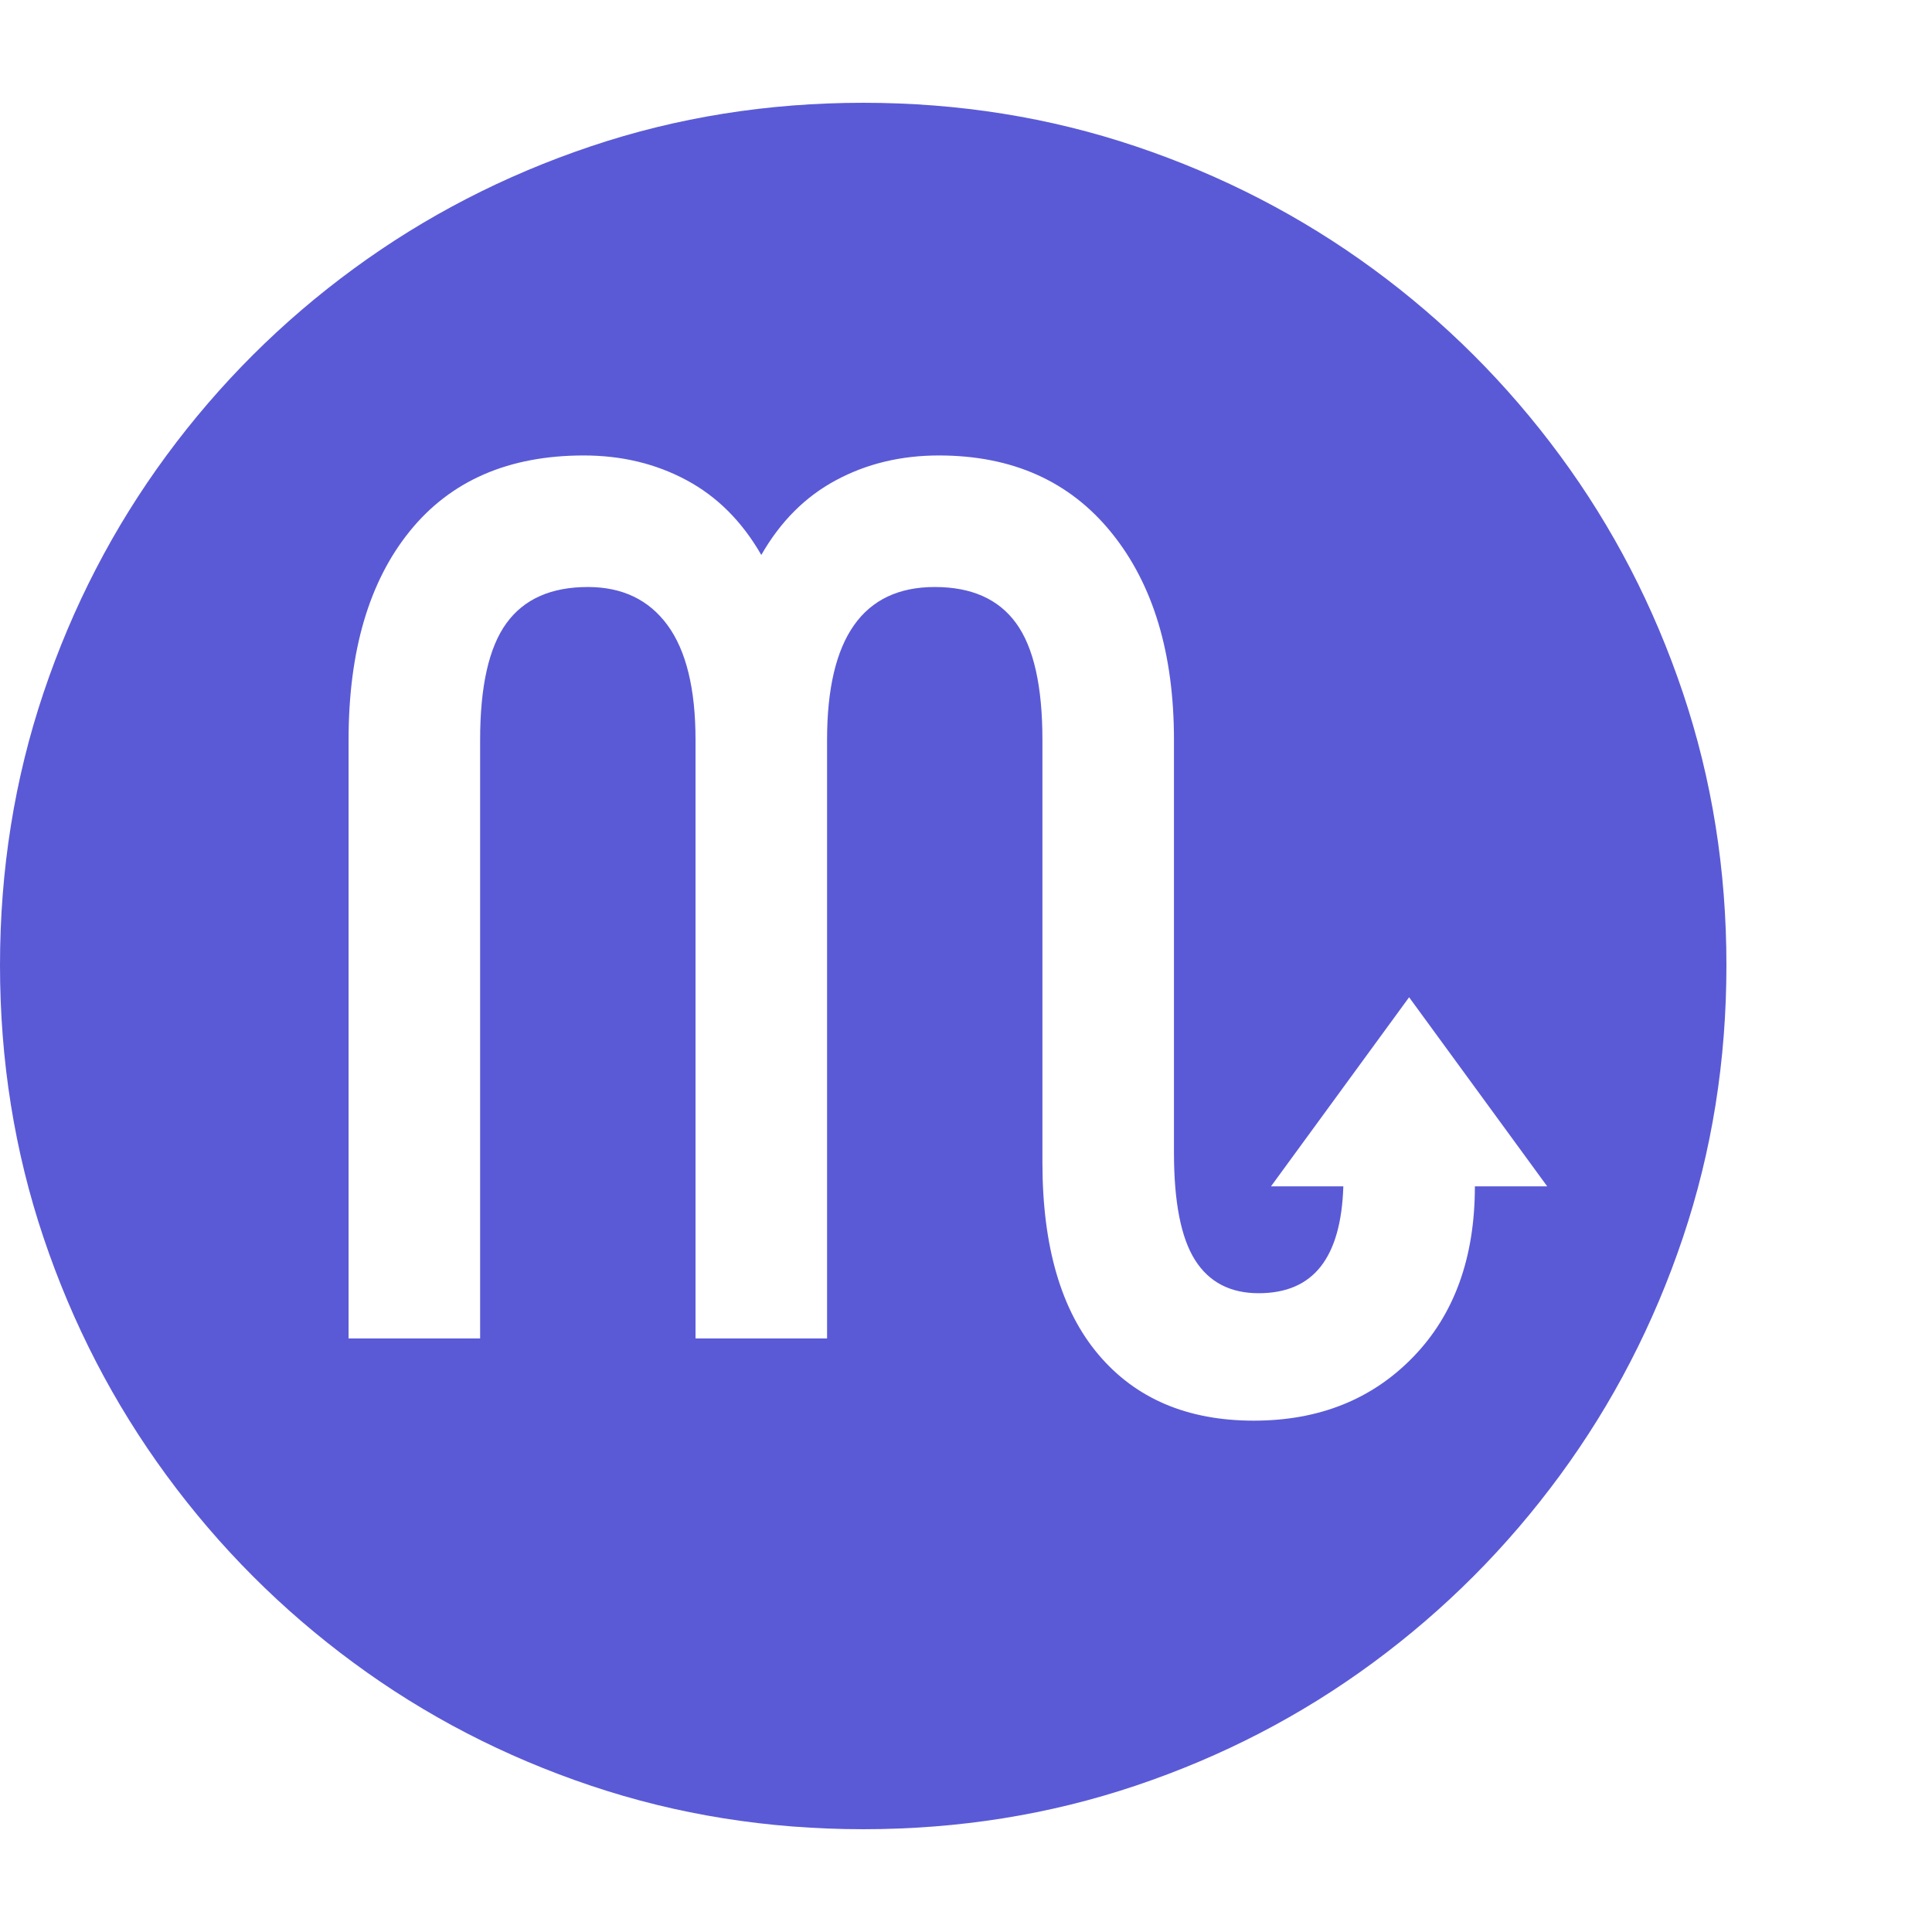 <svg version="1.1" xmlns="http://www.w3.org/2000/svg" style="fill:rgba(0,0,0,1.0)" width="256" height="256" viewBox="0 0 36.719 32.812"><path fill="rgb(90, 90, 215)" d="M16.406 32.812 C14.594 32.812 12.867 32.536 11.227 31.984 C9.586 31.432 8.083 30.654 6.719 29.648 C5.354 28.643 4.169 27.456 3.164 26.086 C2.159 24.716 1.38 23.211 0.828 21.57 C0.276 19.93 0 18.203 0 16.391 C0 14.578 0.276 12.852 0.828 11.211 C1.38 9.57 2.159 8.068 3.164 6.703 C4.169 5.339 5.354 4.156 6.719 3.156 C8.083 2.156 9.586 1.38 11.227 0.828 C12.867 0.276 14.594 -0 16.406 -0 C18.219 -0 19.945 0.276 21.586 0.828 C23.227 1.38 24.729 2.156 26.094 3.156 C27.458 4.156 28.643 5.339 29.648 6.703 C30.654 8.068 31.432 9.57 31.984 11.211 C32.536 12.852 32.812 14.578 32.812 16.391 C32.812 18.203 32.536 19.93 31.984 21.57 C31.432 23.211 30.654 24.716 29.648 26.086 C28.643 27.456 27.458 28.643 26.094 29.648 C24.729 30.654 23.227 31.432 21.586 31.984 C19.945 32.536 18.219 32.812 16.406 32.812 Z M23.828 25.047 C25.068 25.047 26.078 24.643 26.859 23.836 C27.641 23.029 28.031 21.948 28.031 20.594 L29.406 20.594 L26.781 17 L24.156 20.594 L25.531 20.594 C25.51 21.271 25.367 21.779 25.102 22.117 C24.836 22.456 24.443 22.625 23.922 22.625 C23.38 22.625 22.977 22.414 22.711 21.992 C22.445 21.57 22.312 20.891 22.312 19.953 L22.312 12.109 C22.312 10.464 21.917 9.151 21.125 8.172 C20.333 7.193 19.24 6.703 17.844 6.703 C17.125 6.703 16.474 6.859 15.891 7.172 C15.307 7.484 14.833 7.958 14.469 8.594 C14.104 7.958 13.63 7.484 13.047 7.172 C12.464 6.859 11.813 6.703 11.094 6.703 C9.667 6.703 8.565 7.182 7.789 8.141 C7.013 9.099 6.625 10.422 6.625 12.109 L6.625 23.484 L9.125 23.484 L9.125 12.109 C9.125 11.089 9.292 10.349 9.625 9.891 C9.958 9.432 10.474 9.203 11.172 9.203 C11.828 9.203 12.333 9.445 12.688 9.93 C13.042 10.414 13.219 11.141 13.219 12.109 L13.219 23.484 L15.719 23.484 L15.719 12.109 C15.719 10.172 16.401 9.203 17.766 9.203 C18.464 9.203 18.979 9.432 19.312 9.891 C19.646 10.349 19.812 11.089 19.812 12.109 L19.812 20.141 C19.812 21.734 20.167 22.951 20.875 23.789 C21.583 24.628 22.568 25.047 23.828 25.047 Z M36.719 27.344" /></svg>